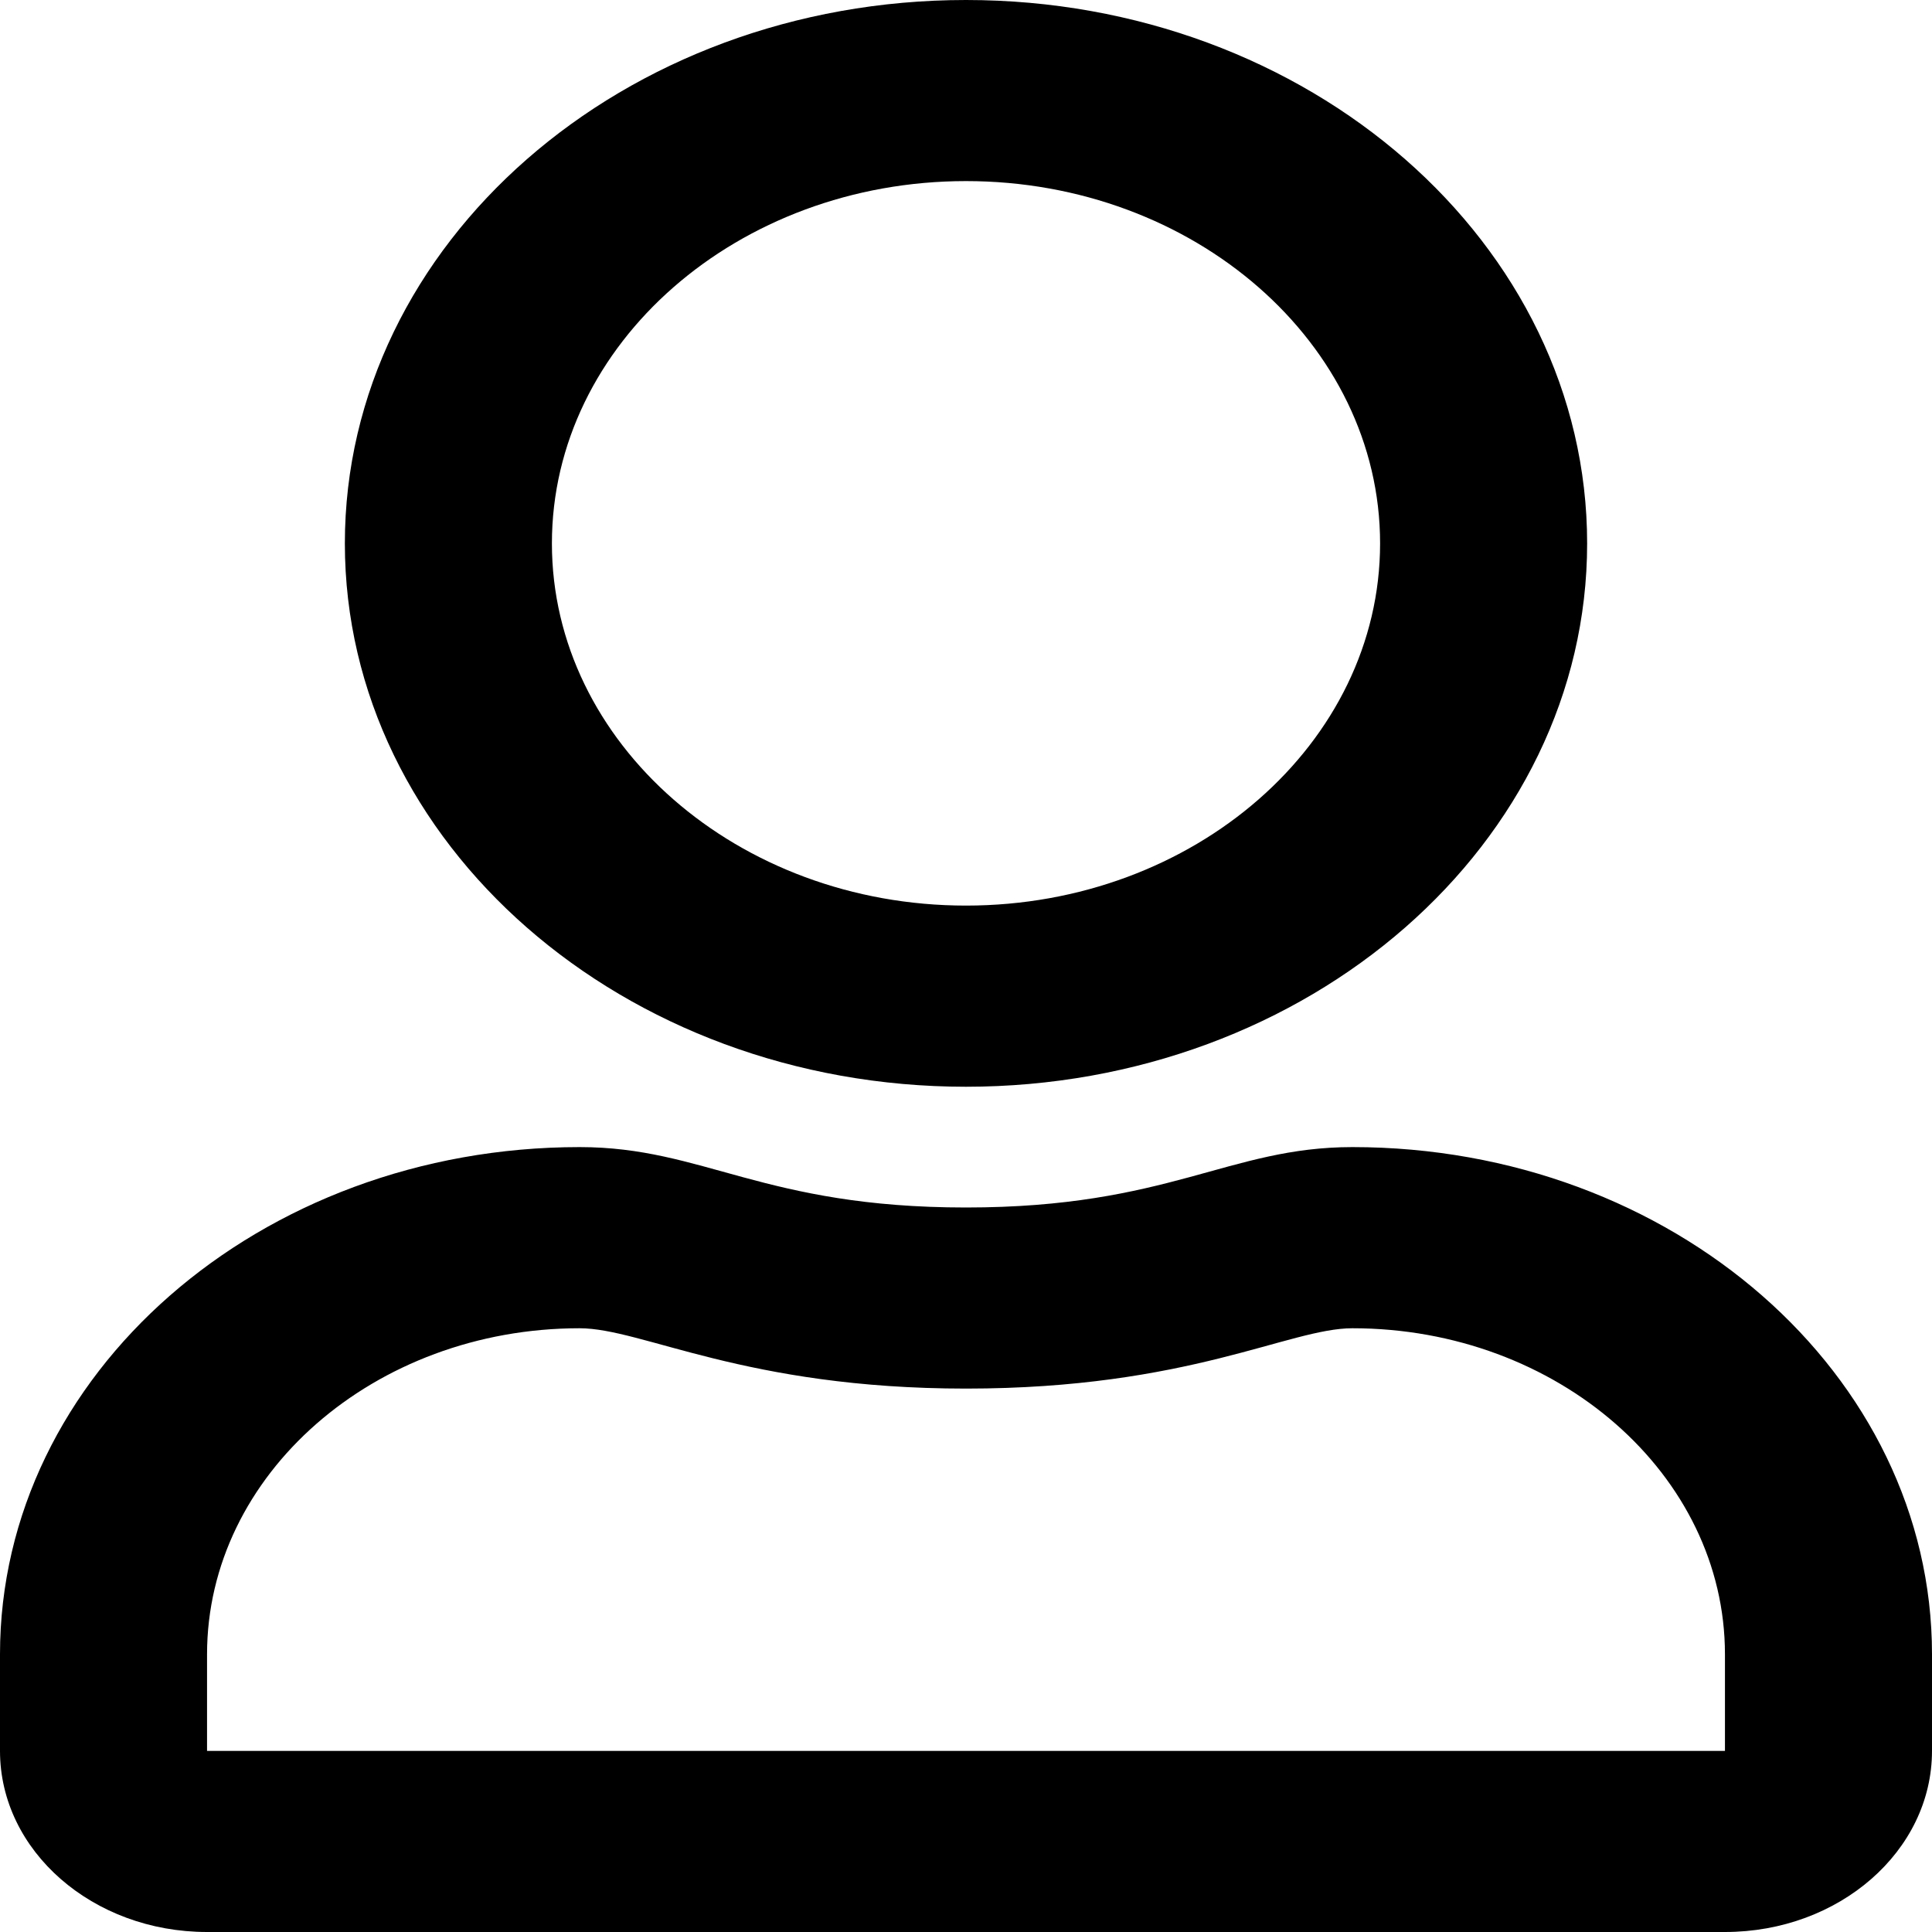 <?xml version="1.0" encoding="UTF-8"?>
<svg xmlns="http://www.w3.org/2000/svg" xmlns:xlink="http://www.w3.org/1999/xlink" width="30pt" height="30pt" viewBox="0 0 30 30" version="1.1">
<g id="surface1">
<path style=" stroke:none;fill-rule:nonzero;fill:rgb(0%,0%,0%);fill-opacity:1;" d="M 21 17.812 C 19.078 17.812 18.152 18.75 15 18.75 C 11.848 18.75 10.93 17.812 9 17.812 C 4.031 17.812 0 21.34 0 25.688 L 0 27.188 C 0 28.742 1.441 30 3.215 30 L 26.785 30 C 28.559 30 30 28.742 30 27.188 L 30 25.688 C 30 21.34 25.969 17.812 21 17.812 Z M 26.785 27.188 L 3.215 27.188 L 3.215 25.688 C 3.215 22.898 5.812 20.625 9 20.625 C 9.977 20.625 11.566 21.562 15 21.562 C 18.461 21.562 20.016 20.625 21 20.625 C 24.188 20.625 26.785 22.898 26.785 25.688 Z M 15 16.875 C 20.324 16.875 24.645 13.094 24.645 8.438 C 24.645 3.781 20.324 0 15 0 C 9.676 0 5.355 3.781 5.355 8.438 C 5.355 13.094 9.676 16.875 15 16.875 Z M 15 2.812 C 18.543 2.812 21.43 5.336 21.43 8.438 C 21.43 11.539 18.543 14.062 15 14.062 C 11.457 14.062 8.57 11.539 8.57 8.438 C 8.57 5.336 11.457 2.812 15 2.812 Z M 15 2.812 "/>
</g>
</svg>
